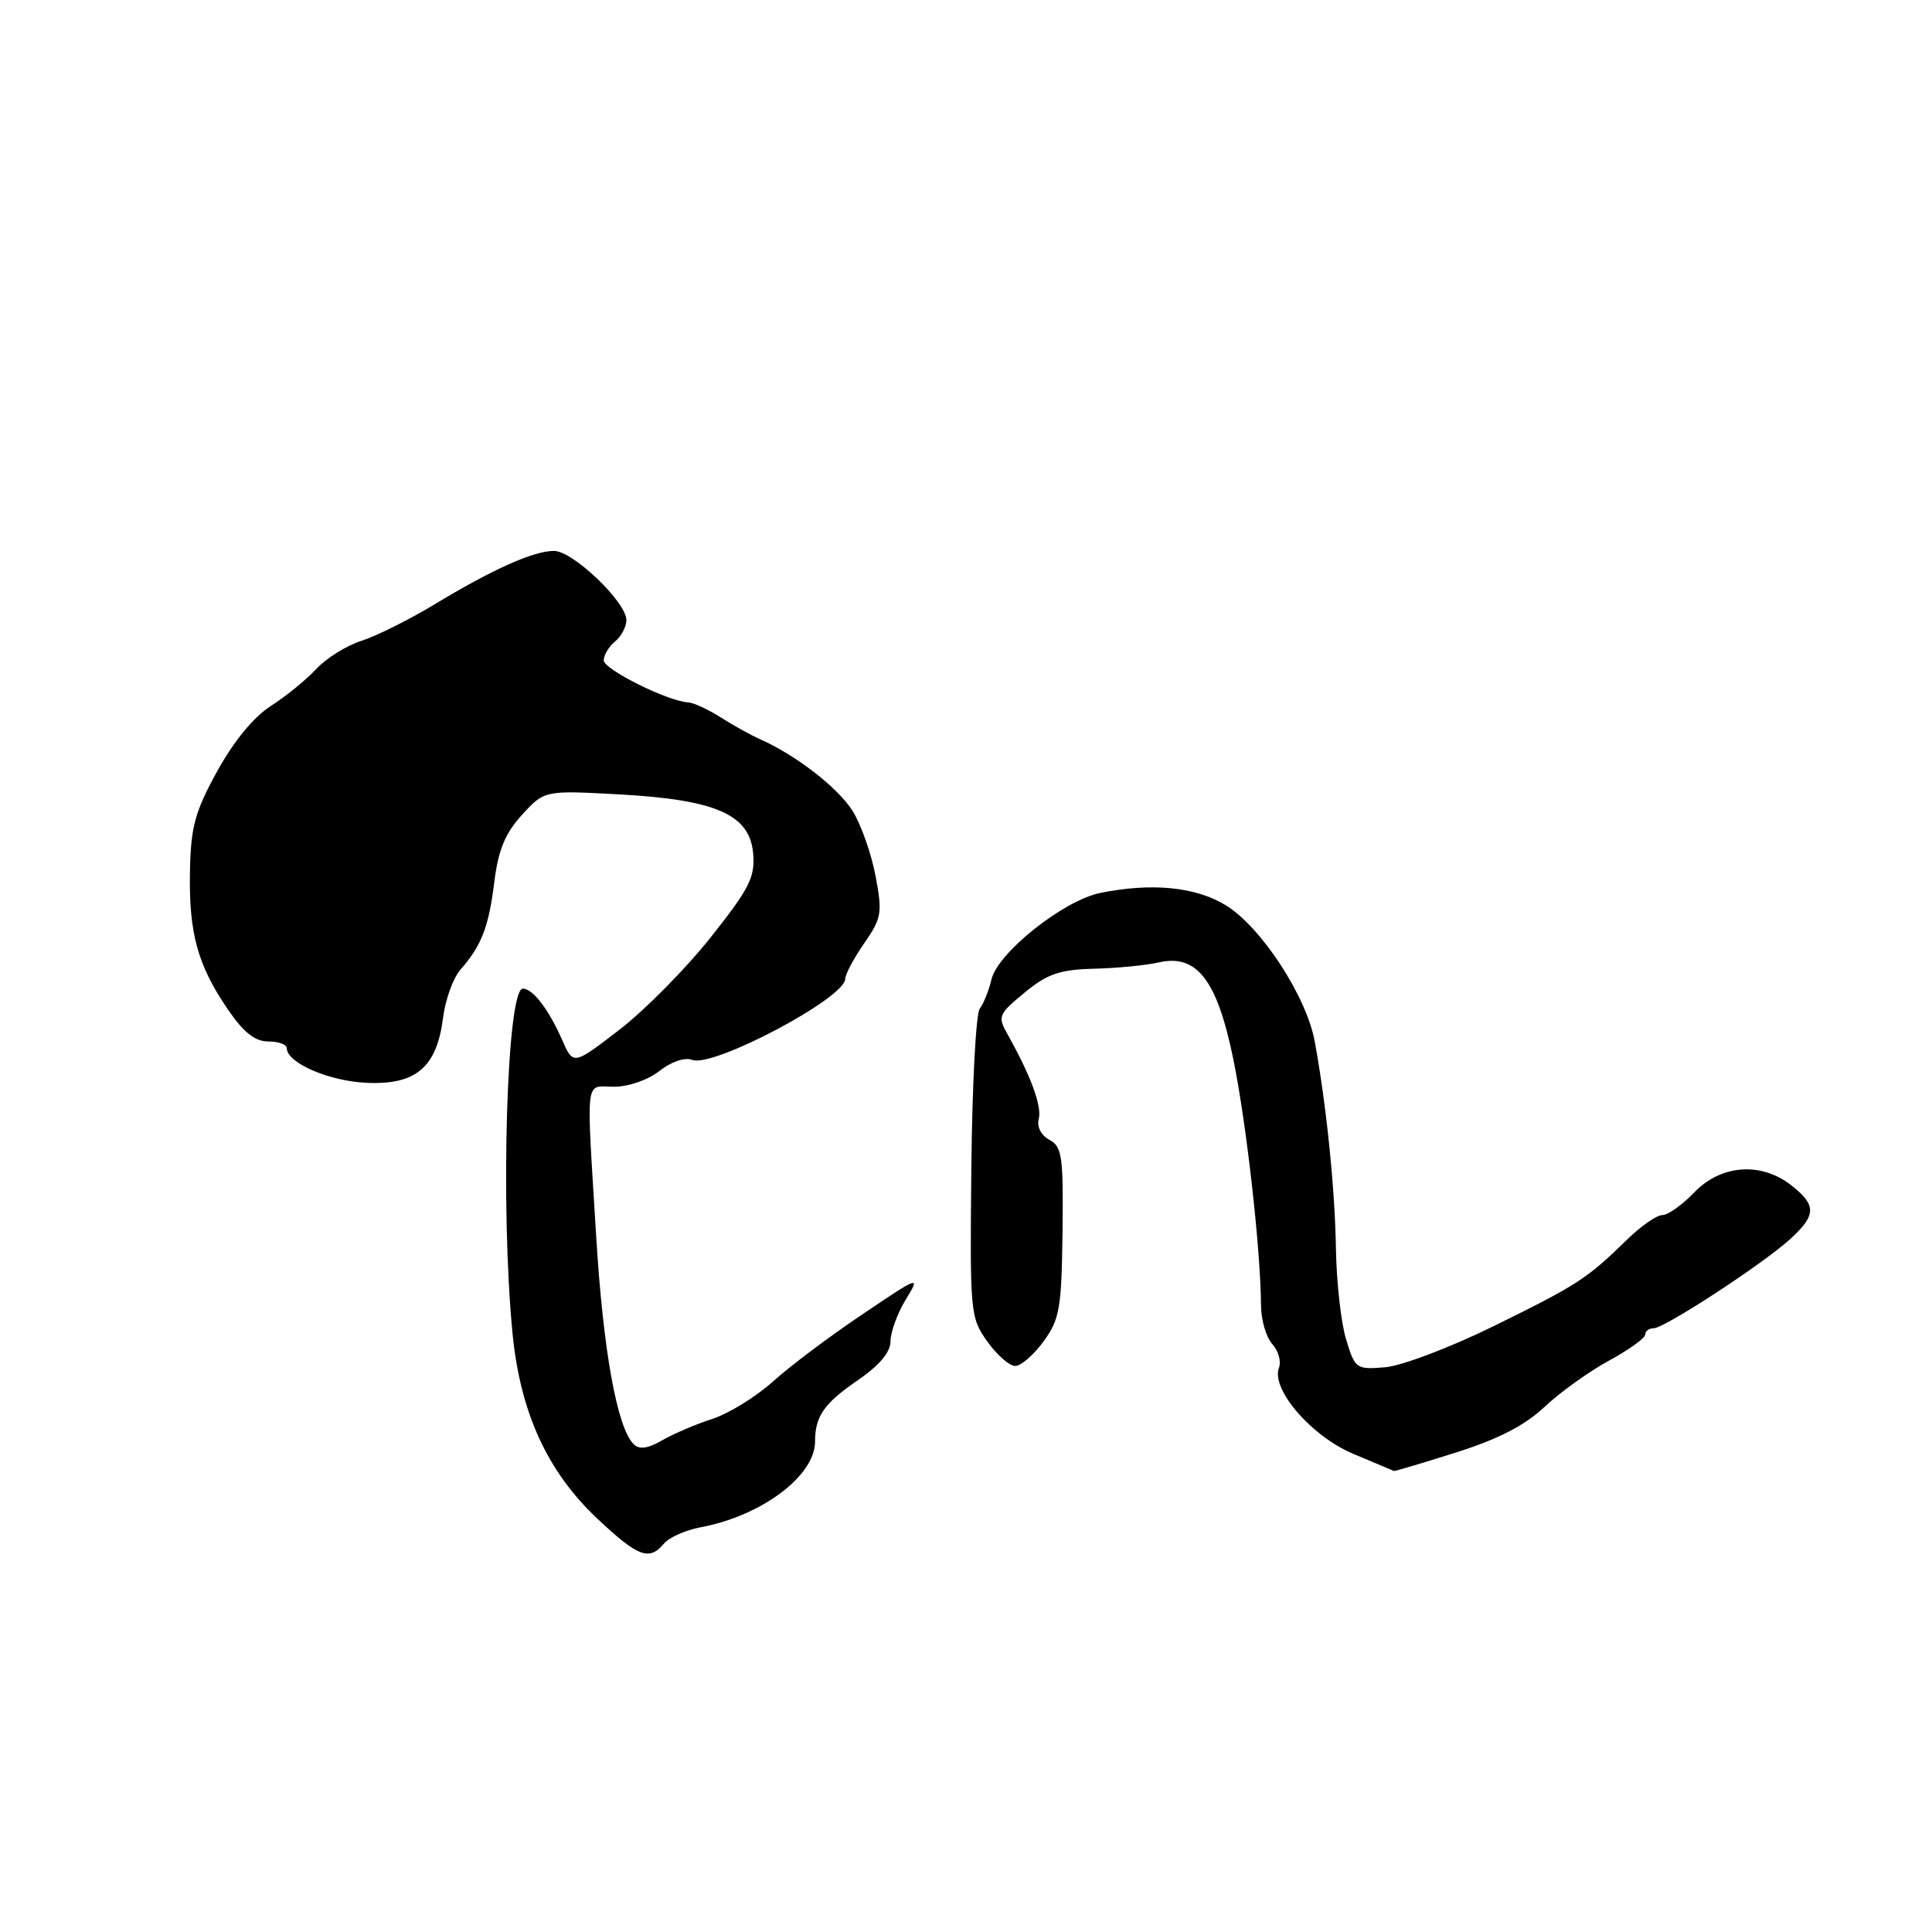 <?xml version="1.0" encoding="UTF-8" standalone="no"?>
<!DOCTYPE svg PUBLIC "-//W3C//DTD SVG 1.1//EN" "http://www.w3.org/Graphics/SVG/1.1/DTD/svg11.dtd" >
<svg xmlns="http://www.w3.org/2000/svg" xmlns:xlink="http://www.w3.org/1999/xlink" version="1.1" viewBox="0 0 256 256">
 <g >
 <path fill="currentColor"
d=" M 87.98 204.53 C 88.65 203.72 90.84 202.75 92.85 202.37 C 100.93 200.86 108.00 195.55 108.00 191.01 C 108.00 187.67 109.18 185.97 113.62 182.92 C 116.55 180.90 118.00 179.18 118.00 177.70 C 118.01 176.49 118.91 174.03 120.00 172.23 C 121.98 168.99 121.92 169.00 114.25 174.17 C 109.99 177.03 104.66 181.03 102.42 183.06 C 100.17 185.08 96.57 187.30 94.42 188.00 C 92.26 188.69 89.27 189.97 87.76 190.84 C 85.83 191.95 84.71 192.11 83.96 191.36 C 81.77 189.17 79.93 179.01 79.01 164.00 C 77.67 142.06 77.44 144.00 81.37 144.00 C 83.27 144.00 85.89 143.09 87.39 141.90 C 88.96 140.67 90.74 140.07 91.72 140.44 C 94.49 141.51 112.00 132.24 112.00 129.70 C 112.00 129.10 113.13 126.98 114.51 124.99 C 116.83 121.64 116.94 120.96 116.01 116.05 C 115.46 113.13 114.10 109.28 113.00 107.50 C 111.10 104.42 105.47 100.05 100.71 97.95 C 99.50 97.41 97.15 96.11 95.50 95.06 C 93.85 94.01 91.91 93.11 91.19 93.07 C 88.47 92.92 80.00 88.70 80.00 87.50 C 80.00 86.81 80.67 85.68 81.50 85.00 C 82.33 84.32 83.00 83.04 83.00 82.17 C 83.00 79.78 75.91 73.00 73.41 73.00 C 70.69 73.00 65.30 75.41 57.50 80.13 C 54.20 82.12 49.88 84.27 47.90 84.91 C 45.92 85.54 43.22 87.22 41.90 88.65 C 40.58 90.07 37.87 92.28 35.88 93.55 C 33.61 95.00 30.97 98.22 28.78 102.19 C 25.82 107.58 25.28 109.55 25.17 115.51 C 25.02 123.65 26.18 127.88 30.19 133.75 C 32.28 136.81 33.79 138.00 35.55 138.00 C 36.90 138.00 38.00 138.40 38.00 138.88 C 38.00 140.84 43.58 143.26 48.61 143.48 C 55.13 143.77 57.88 141.42 58.71 134.85 C 59.01 132.46 60.04 129.60 61.00 128.50 C 63.82 125.28 64.75 122.85 65.50 116.86 C 66.03 112.61 66.93 110.42 69.17 107.97 C 72.15 104.72 72.15 104.72 82.04 105.26 C 94.93 105.97 99.37 107.94 99.80 113.12 C 100.06 116.25 99.29 117.76 94.14 124.24 C 90.86 128.37 85.43 133.86 82.07 136.45 C 75.96 141.15 75.96 141.15 74.50 137.82 C 72.70 133.74 70.61 131.00 69.28 131.00 C 67.16 131.00 66.28 159.69 67.90 176.55 C 68.91 187.11 72.50 194.98 79.17 201.25 C 84.56 206.32 86.04 206.86 87.98 204.53 Z  M 192.91 192.47 C 198.51 190.70 202.04 188.88 204.64 186.44 C 206.68 184.51 210.52 181.75 213.17 180.31 C 215.83 178.86 218.00 177.30 218.00 176.84 C 218.00 176.38 218.50 176.00 219.12 176.00 C 220.56 176.00 233.69 167.42 237.25 164.15 C 240.68 161.00 240.70 159.69 237.37 157.07 C 233.36 153.92 228.04 154.31 224.50 158.00 C 222.92 159.65 221.02 161.00 220.28 161.00 C 219.54 161.00 217.43 162.46 215.60 164.25 C 210.25 169.47 209.05 170.24 198.00 175.68 C 192.21 178.53 185.73 180.99 183.54 181.17 C 179.71 181.49 179.55 181.38 178.37 177.50 C 177.70 175.30 177.09 169.90 177.02 165.50 C 176.89 157.50 175.76 146.46 174.21 138.00 C 173.12 132.03 167.14 122.87 162.45 119.97 C 158.46 117.51 152.62 116.93 145.79 118.32 C 140.92 119.31 132.23 126.22 131.38 129.76 C 131.02 131.27 130.32 133.02 129.82 133.66 C 129.32 134.29 128.82 143.74 128.71 154.66 C 128.51 173.97 128.56 174.59 130.82 177.75 C 132.09 179.54 133.76 181.00 134.52 181.00 C 135.28 181.00 136.97 179.54 138.27 177.75 C 140.41 174.82 140.66 173.39 140.79 163.27 C 140.91 153.22 140.73 151.93 139.05 151.03 C 137.94 150.43 137.37 149.31 137.64 148.26 C 138.08 146.58 136.57 142.50 133.49 137.02 C 132.17 134.69 132.30 134.38 135.77 131.52 C 138.80 129.03 140.42 128.48 144.97 128.36 C 148.01 128.29 151.86 127.91 153.52 127.53 C 158.62 126.36 161.30 129.87 163.46 140.54 C 165.19 149.10 167.04 165.57 167.09 172.98 C 167.10 174.90 167.77 177.19 168.58 178.09 C 169.39 178.98 169.79 180.39 169.47 181.23 C 168.38 184.06 173.75 190.30 179.31 192.64 C 182.16 193.84 184.59 194.86 184.70 194.91 C 184.81 194.96 188.50 193.86 192.91 192.47 Z "/>
</g>
</svg>